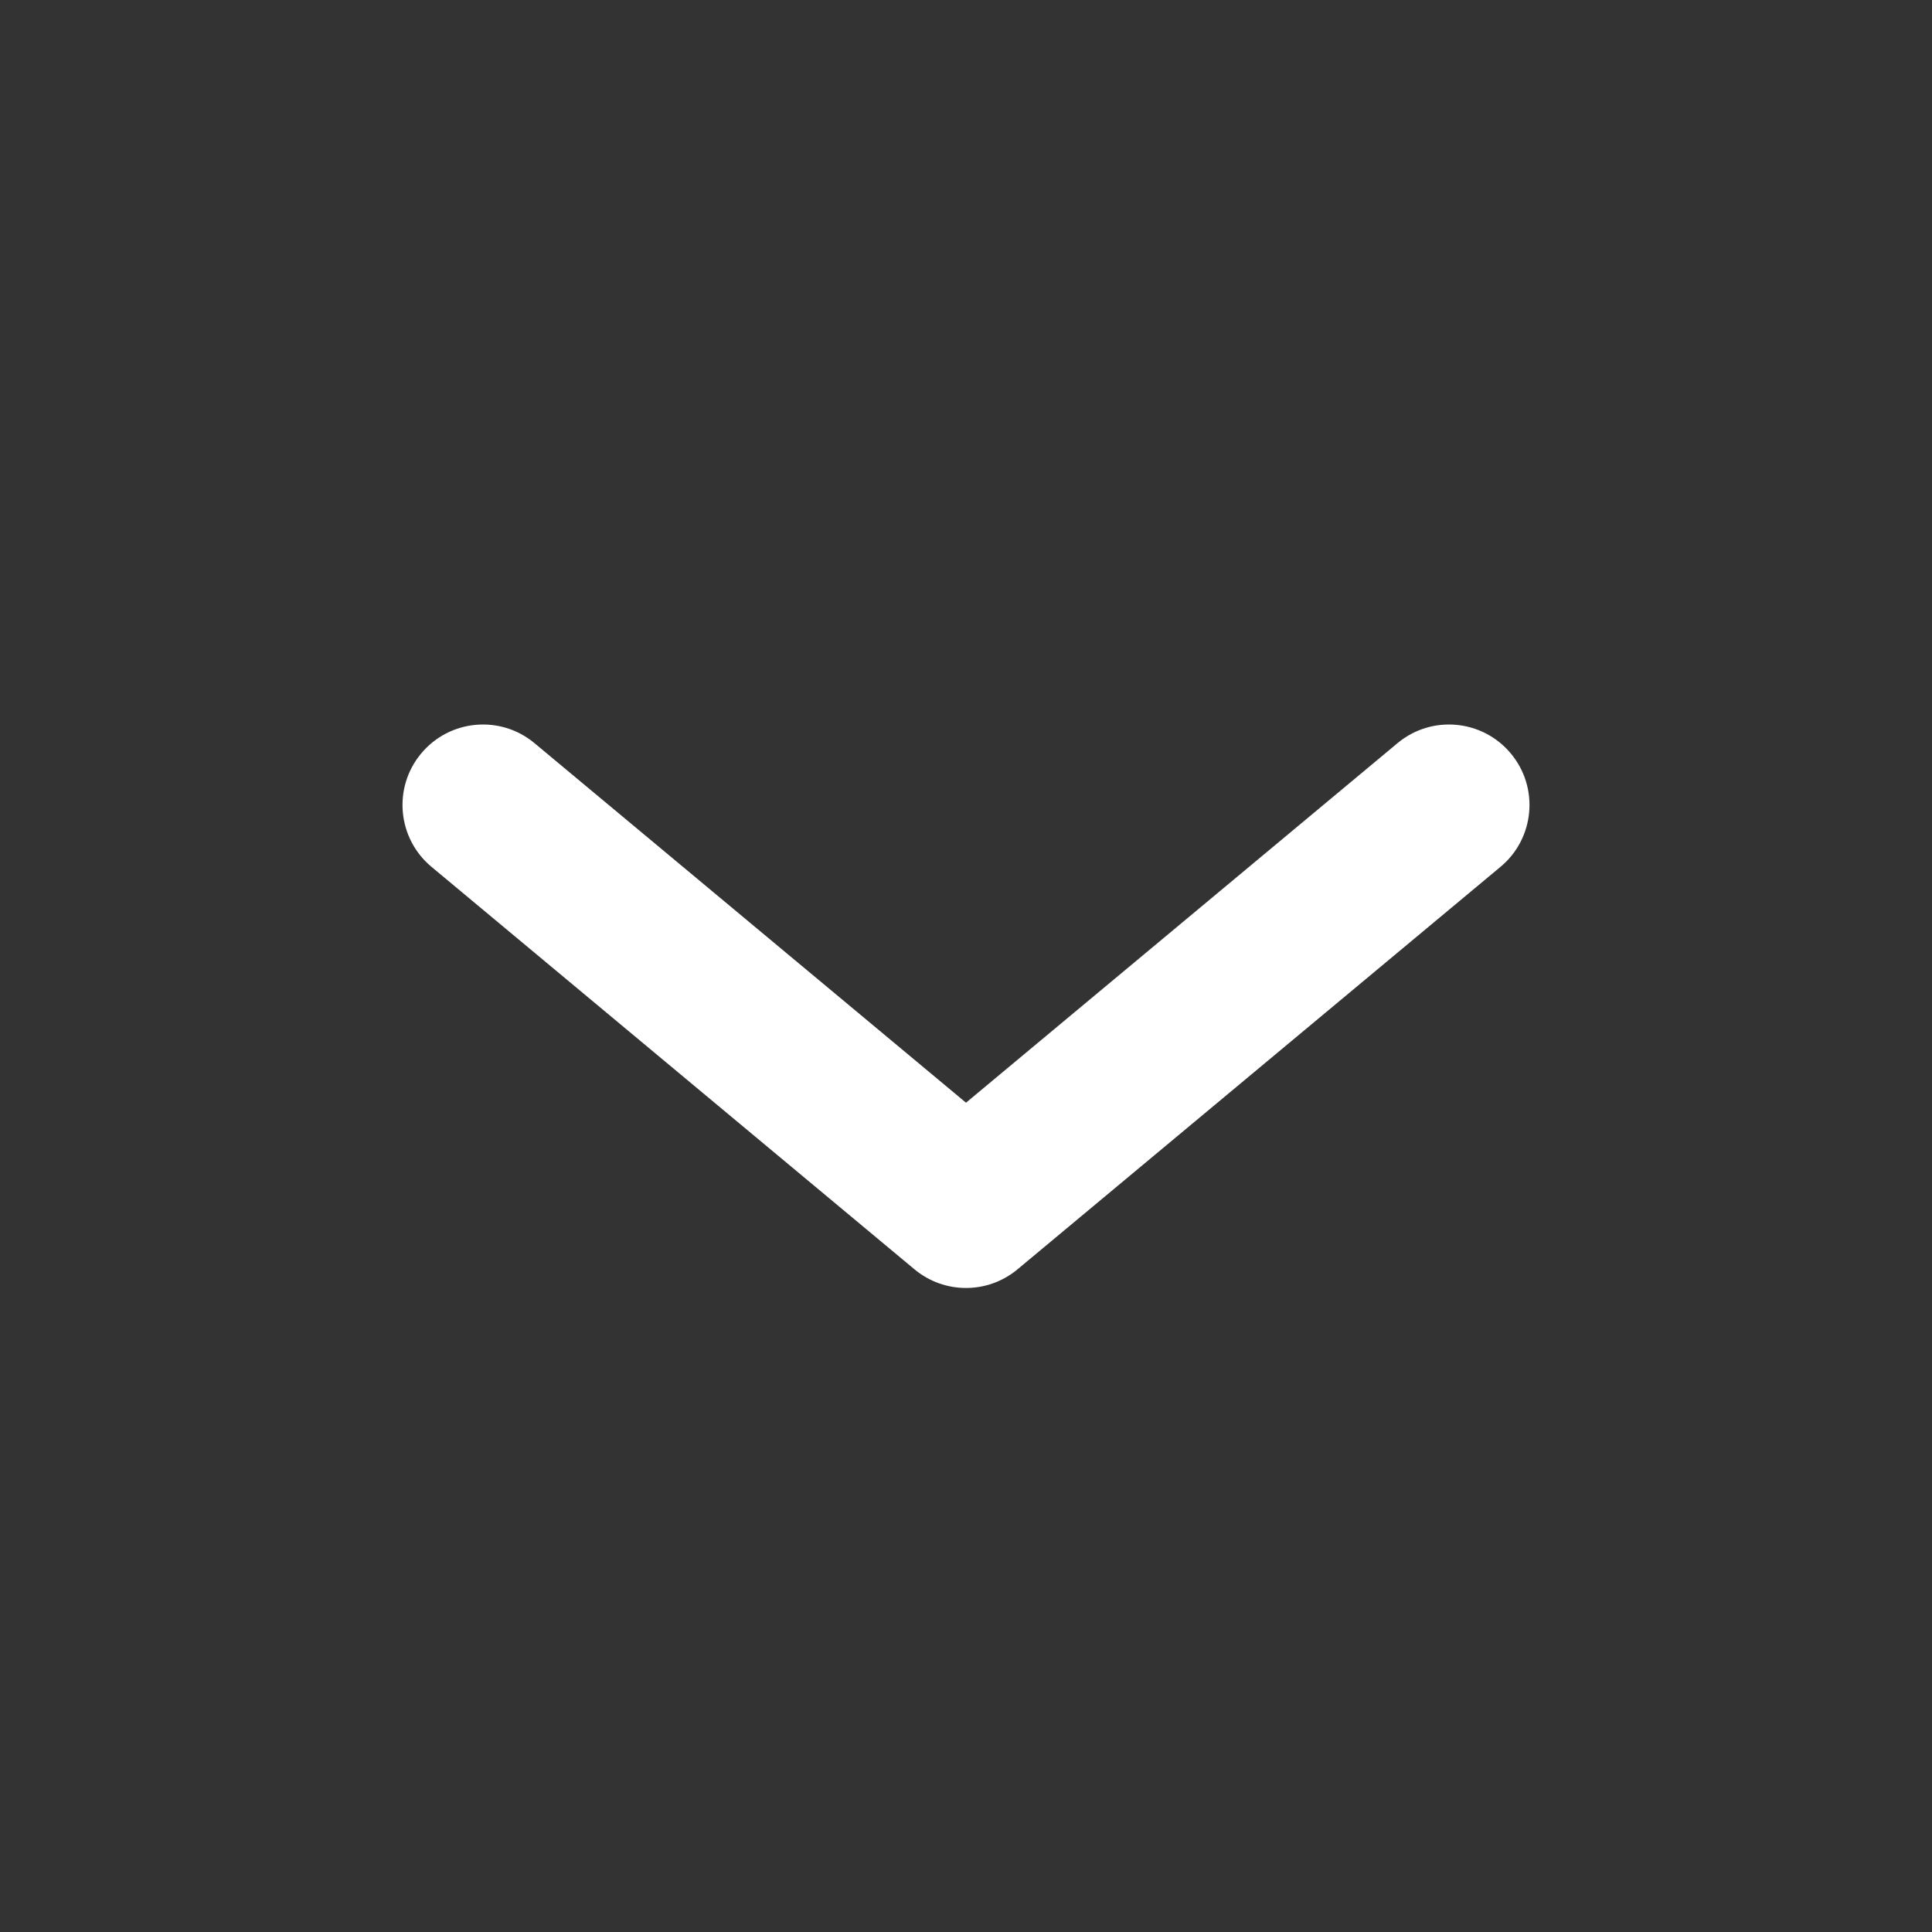 <svg width="24" height="24" viewBox="0 0 24 24" fill="none" xmlns="http://www.w3.org/2000/svg">
<rect x="0" y="0" width="24" height="24" fill="#333333" stroke="none"/>
<path d="M12 13.698L6.64 9.232C6.216 8.878 5.585 8.936 5.232 9.36C4.878 9.784 4.936 10.415 5.36 10.768L11.36 15.768C11.731 16.077 12.269 16.077 12.64 15.768L18.64 10.768C19.064 10.415 19.122 9.784 18.768 9.36C18.415 8.936 17.784 8.878 17.36 9.232L12 13.698Z" fill="white"/>
</svg>
